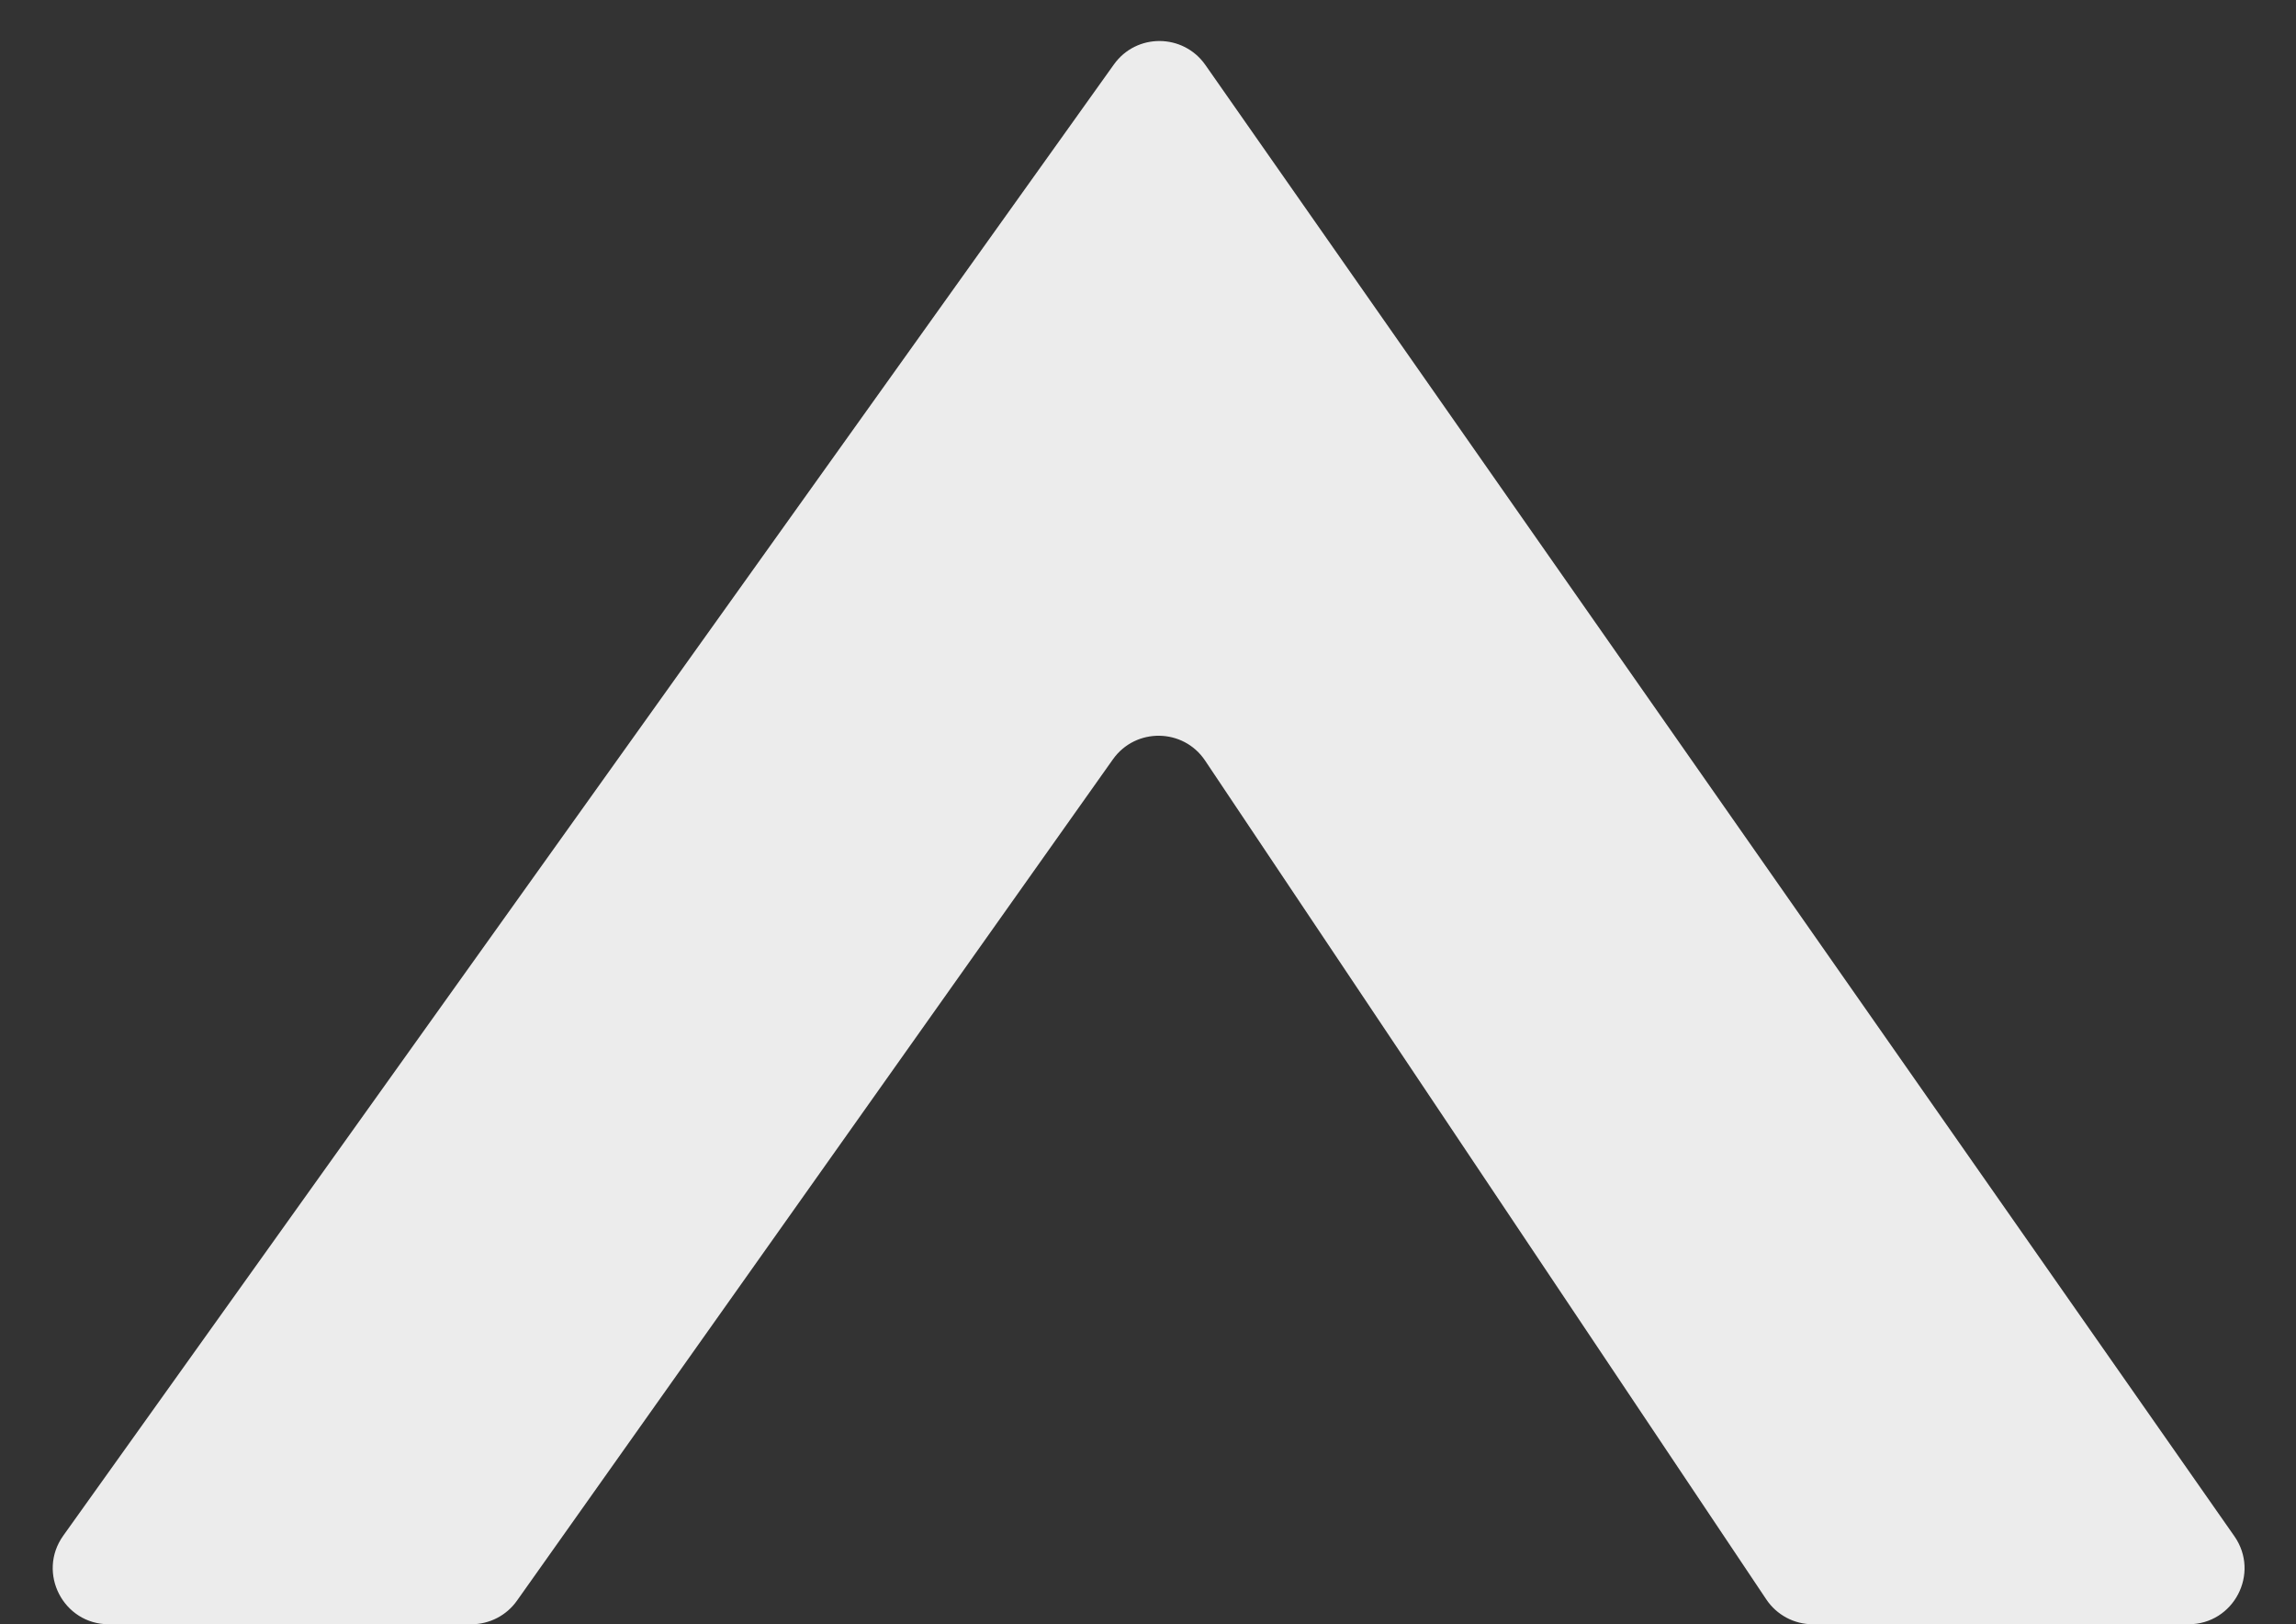 <svg width="41" height="29" viewBox="0 0 41 29" fill="none" xmlns="http://www.w3.org/2000/svg">
<rect x="0" y="0" width="41" height="29" fill="#333333" stroke="none"/>
<path d="M19.891 1.151C20.292 0.589 21.128 0.594 21.524 1.159L39.899 27.427C40.363 28.09 39.889 29 39.08 29H32.372C32.038 29 31.727 28.834 31.541 28.556L21.52 13.58C21.131 12.998 20.279 12.986 19.873 13.558L9.232 28.578C9.045 28.843 8.741 29 8.416 29H1.943C1.13 29 0.657 28.081 1.129 27.419L19.891 1.151Z" fill="#ECECEC"/>
</svg>
